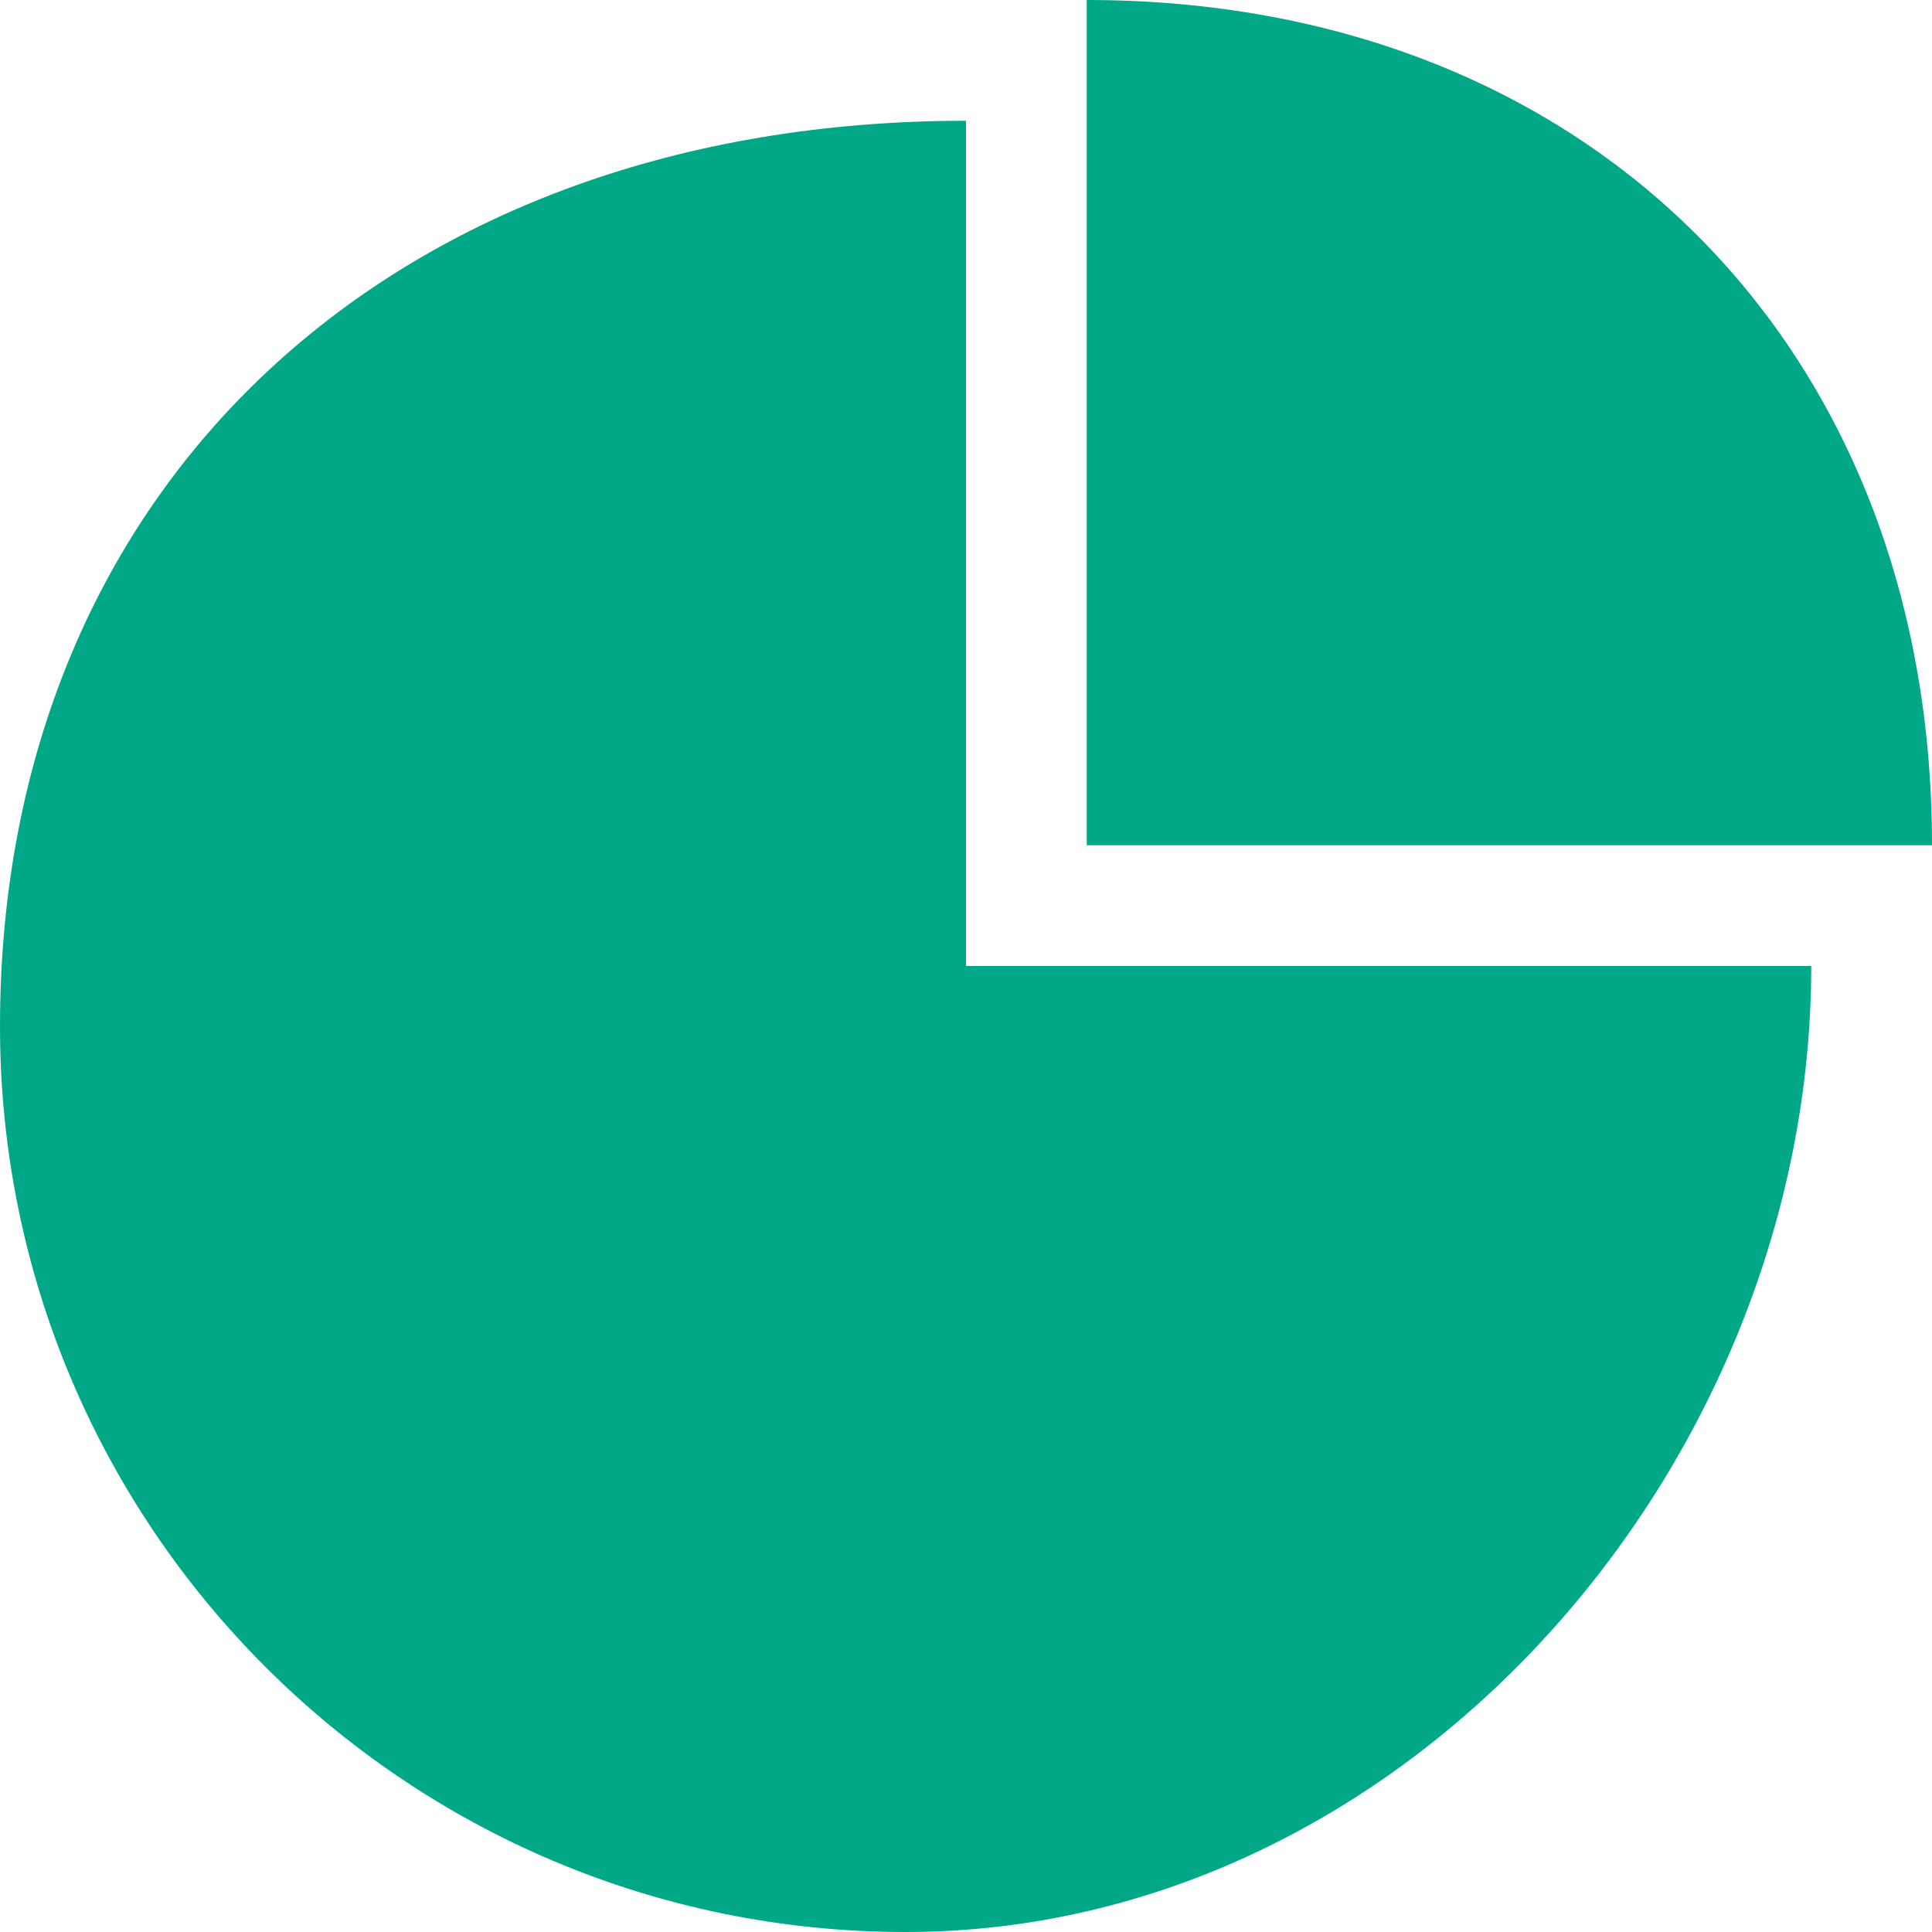 <svg xmlns="http://www.w3.org/2000/svg" xmlns:svgjs="http://svgjs.com/svgjs" xmlns:xlink="http://www.w3.org/1999/xlink" width="288" height="288"><svg xmlns="http://www.w3.org/2000/svg" width="288" height="288" viewBox="0 0 512 512"><path fill="#00a887" d="M288 224v-224c132.544 0 224 91.456 224 224h-224zM240 512c-132.544 0-240-107.456-240-240 0-144.544 105.456-240 256-240v224h224c0 132.544-107.456 256-240 256z" class="color000 svgShape"/></svg></svg>